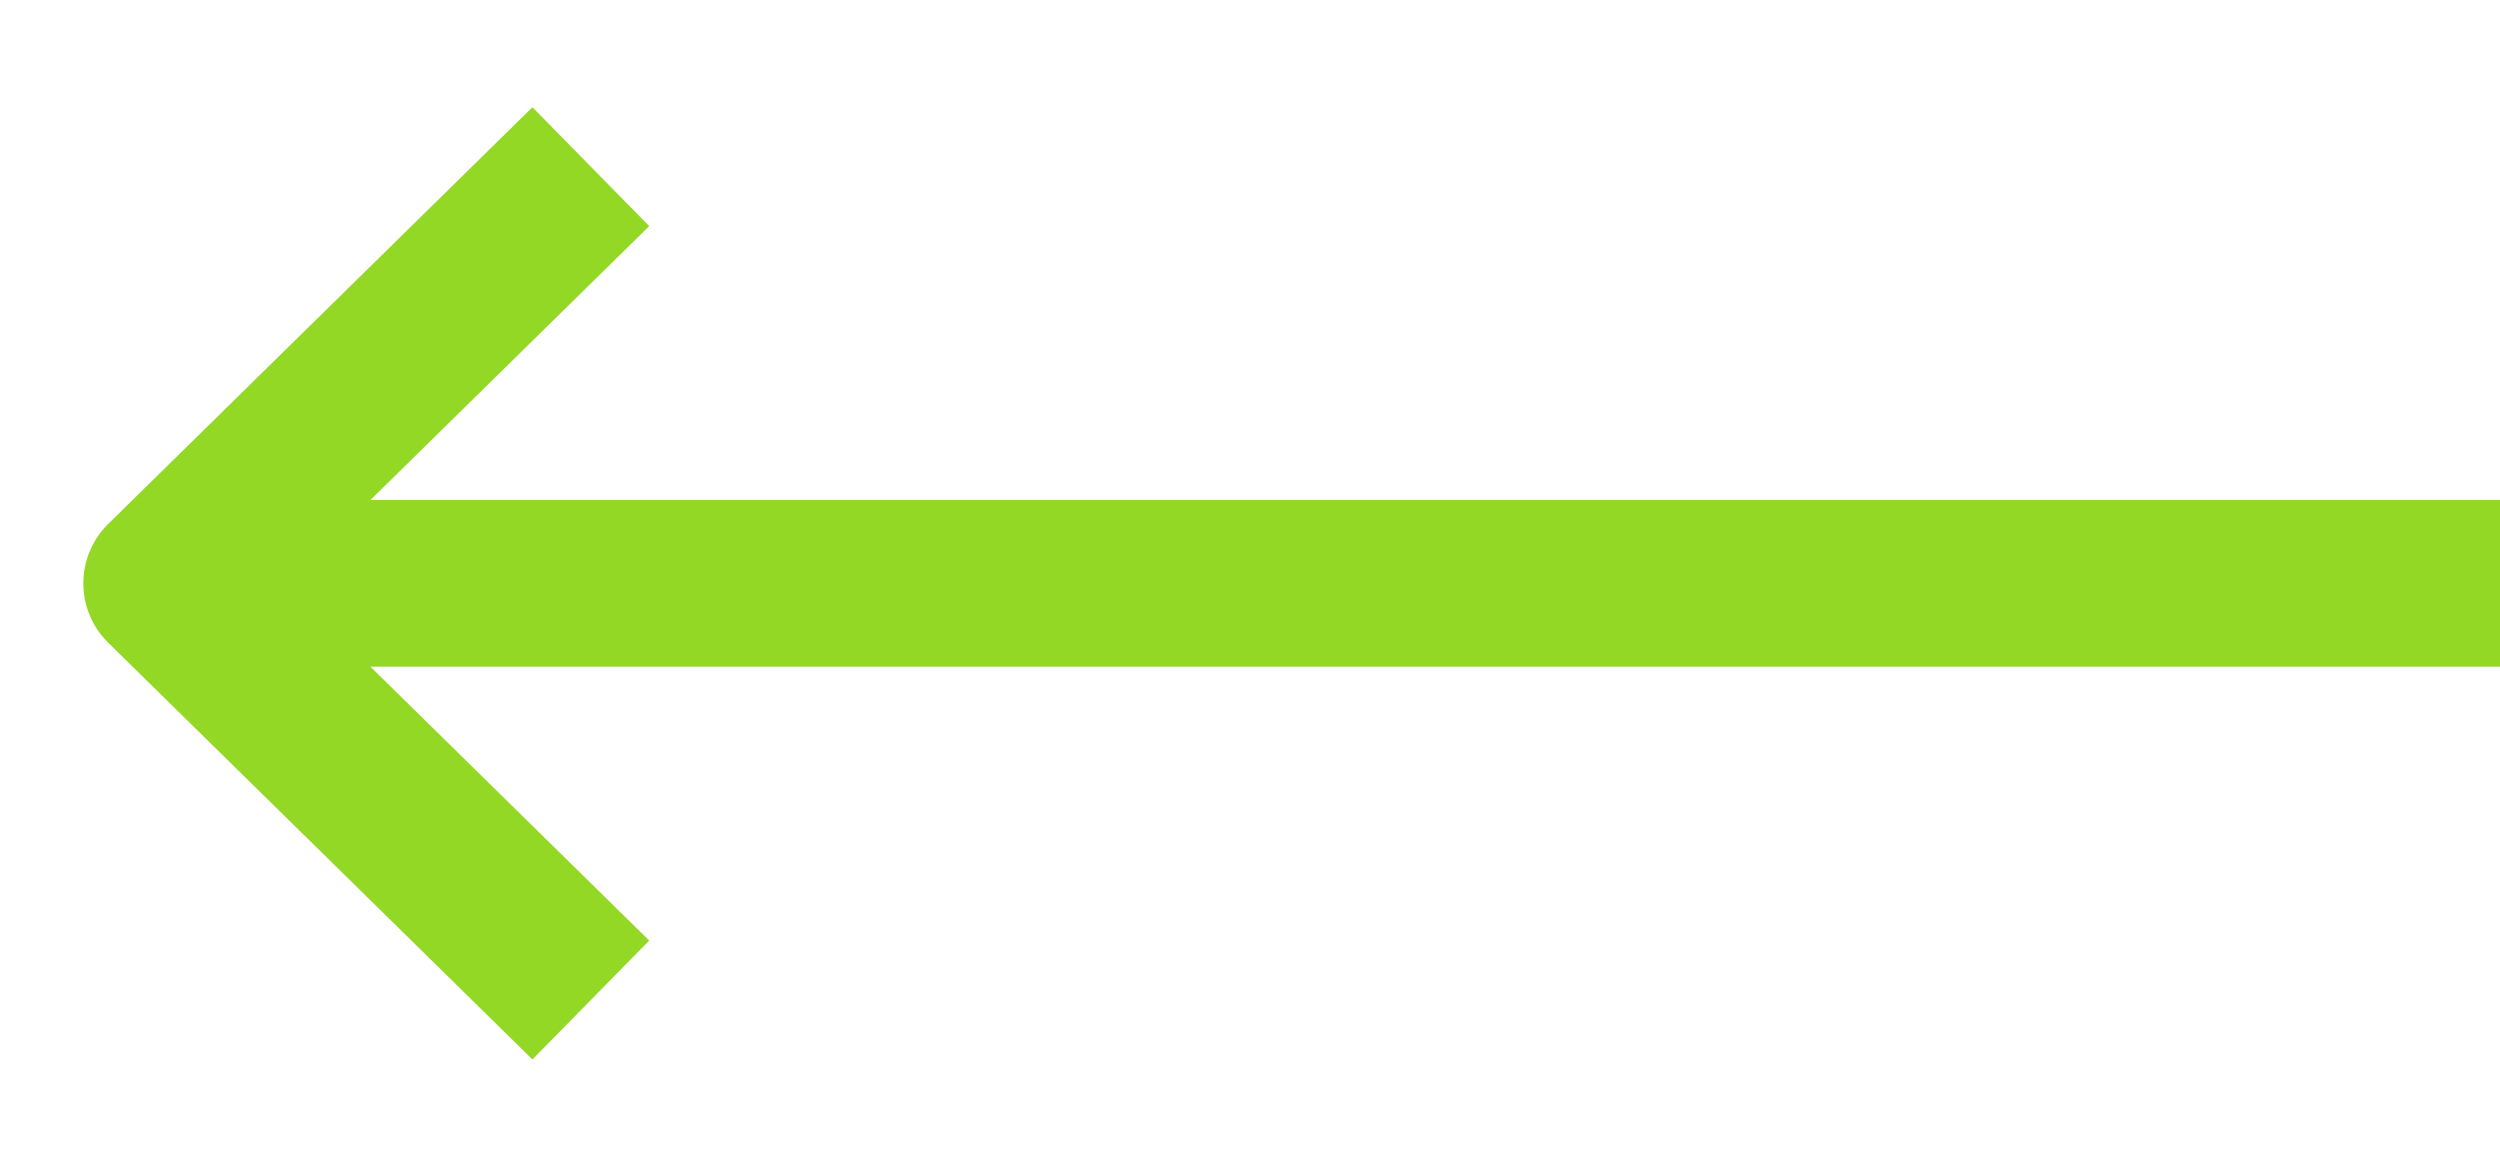 <svg width="15" height="7" viewBox="0 0 15 7" fill="none" xmlns="http://www.w3.org/2000/svg">
<path d="M15 3.5L1.424 3.5L14.576 3.5M3.545 1L1 3.5L3.545 6" stroke="#93D824" stroke-linejoin="round"/>
</svg>
